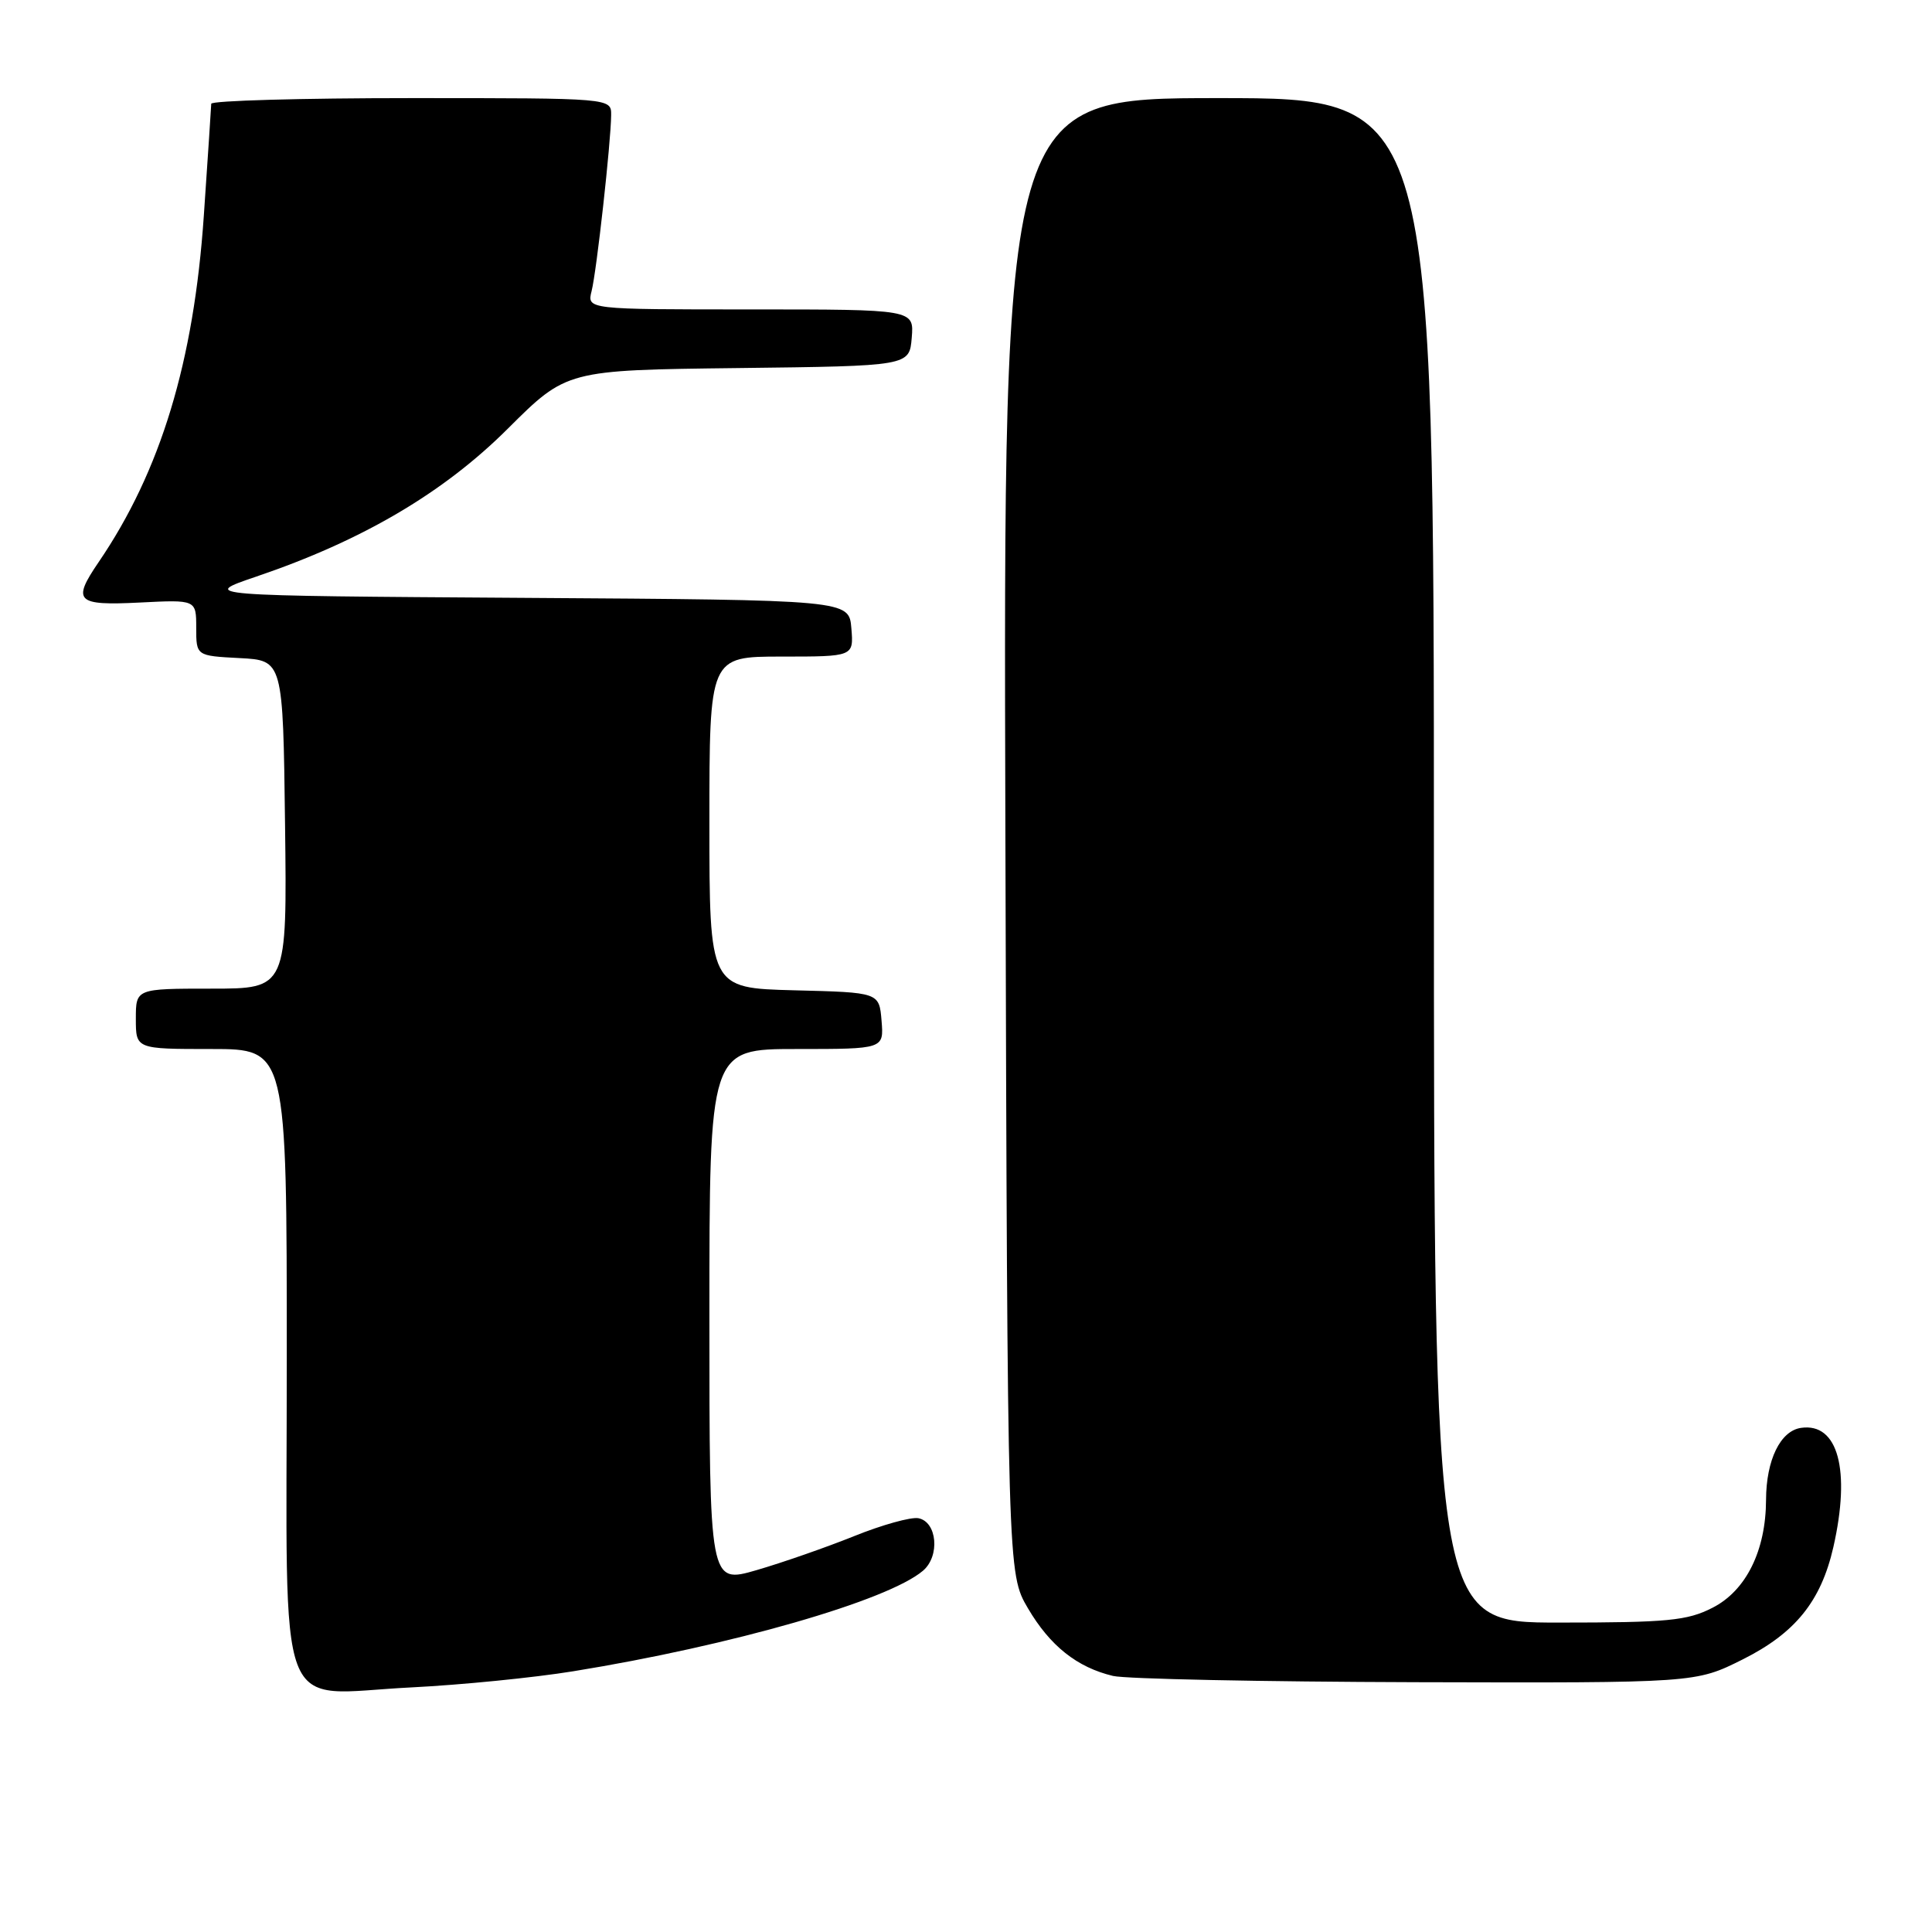 <?xml version="1.0" encoding="UTF-8" standalone="no"?>
<!DOCTYPE svg PUBLIC "-//W3C//DTD SVG 1.1//EN" "http://www.w3.org/Graphics/SVG/1.1/DTD/svg11.dtd" >
<svg xmlns="http://www.w3.org/2000/svg" xmlns:xlink="http://www.w3.org/1999/xlink" version="1.1" viewBox="0 0 256 256">
 <g >
 <path fill="currentColor"
d=" M 75.97 221.45 C 96.90 218.06 117.64 212.10 122.30 208.13 C 124.58 206.19 124.18 201.65 121.69 201.17 C 120.70 200.99 116.88 202.05 113.19 203.54 C 109.51 205.02 103.69 207.05 100.25 208.05 C 94.00 209.86 94.00 209.86 94.00 174.43 C 94.00 139.00 94.00 139.00 105.56 139.00 C 117.12 139.00 117.12 139.00 116.81 135.25 C 116.50 131.50 116.50 131.50 105.25 131.22 C 94.00 130.93 94.00 130.93 94.00 108.97 C 94.00 87.00 94.00 87.00 103.56 87.00 C 113.12 87.00 113.12 87.00 112.81 83.25 C 112.50 79.50 112.50 79.50 69.50 79.22 C 26.50 78.94 26.50 78.94 33.99 76.39 C 48.01 71.63 58.77 65.30 67.29 56.80 C 75.08 49.04 75.08 49.04 97.79 48.77 C 120.50 48.50 120.50 48.50 120.81 44.75 C 121.12 41.00 121.12 41.00 99.45 41.00 C 77.78 41.00 77.78 41.00 78.39 38.57 C 79.06 35.92 80.95 18.85 80.98 15.25 C 81.00 13.00 81.00 13.00 54.50 13.00 C 39.92 13.00 27.99 13.34 27.99 13.75 C 27.98 14.16 27.54 20.82 27.01 28.55 C 25.69 47.94 21.29 62.43 13.06 74.50 C 9.52 79.69 10.11 80.26 18.50 79.84 C 26.00 79.46 26.00 79.46 26.00 83.18 C 26.00 86.90 26.00 86.90 31.75 87.20 C 37.50 87.50 37.50 87.50 37.77 109.25 C 38.04 131.00 38.04 131.00 28.02 131.00 C 18.00 131.00 18.00 131.00 18.00 135.00 C 18.00 139.00 18.00 139.00 28.00 139.00 C 38.00 139.00 38.00 139.00 38.00 179.94 C 38.00 229.12 36.25 224.49 54.50 223.59 C 61.10 223.26 70.76 222.30 75.97 221.45 Z  M 230.90 219.89 C 237.88 216.40 241.29 212.18 242.93 205.00 C 245.25 194.78 243.55 188.49 238.65 189.20 C 235.91 189.59 234.03 193.45 234.01 198.73 C 233.99 205.47 231.36 210.78 226.91 213.04 C 223.57 214.75 220.98 215.00 206.54 215.00 C 190.00 215.00 190.00 215.00 190.00 114.00 C 190.00 13.00 190.00 13.00 161.47 13.00 C 132.94 13.00 132.94 13.00 133.22 110.75 C 133.50 208.50 133.50 208.50 136.21 213.11 C 139.14 218.09 142.71 220.93 147.48 222.07 C 149.14 222.47 167.19 222.84 187.59 222.90 C 224.68 223.00 224.68 223.00 230.90 219.89 Z "/>
</g>
</svg>